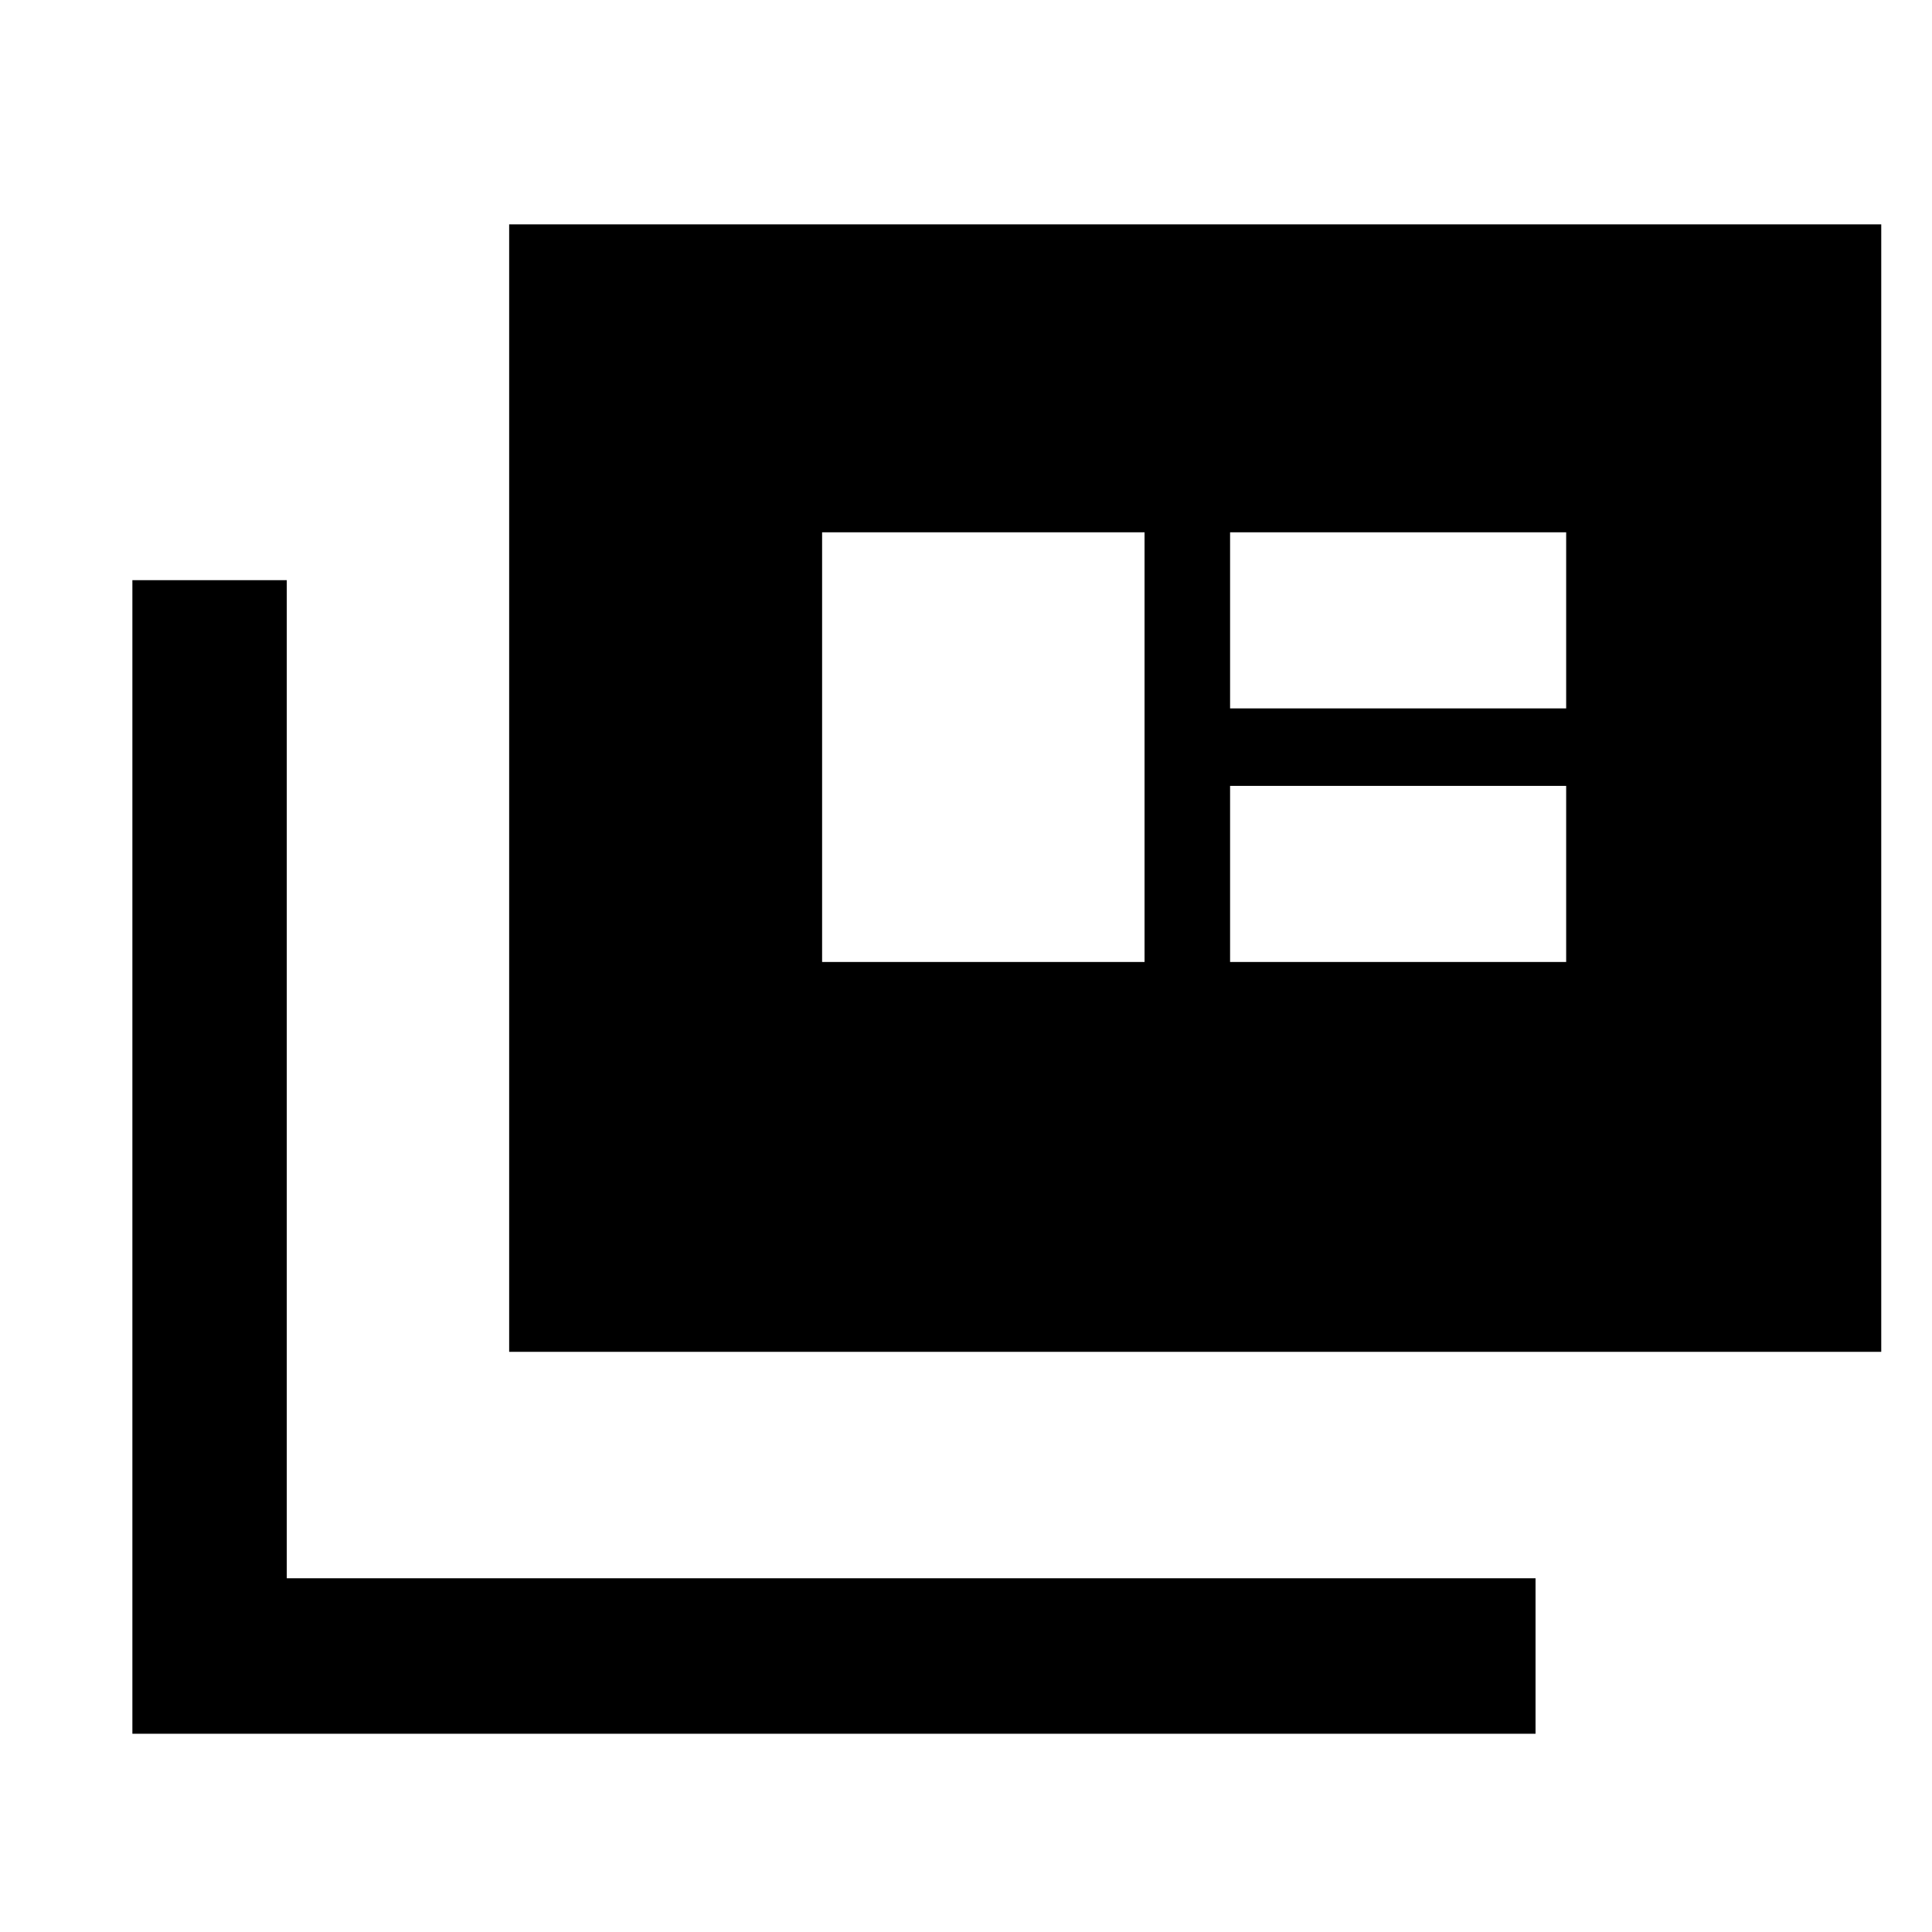 <svg xmlns="http://www.w3.org/2000/svg" height="48" viewBox="0 -960 960 960" width="48"><path d="M65.78-98.5v-573.22h76.72v495.94H763v77.28H65.78ZM253-288.28V-848.5h681.78v560.22H253ZM408.5-482h160.22v-213.5H408.5V-482Zm202.72 0h167v-87.5h-167v87.5Zm0-126h167v-87.5h-167v87.5Z"/></svg>